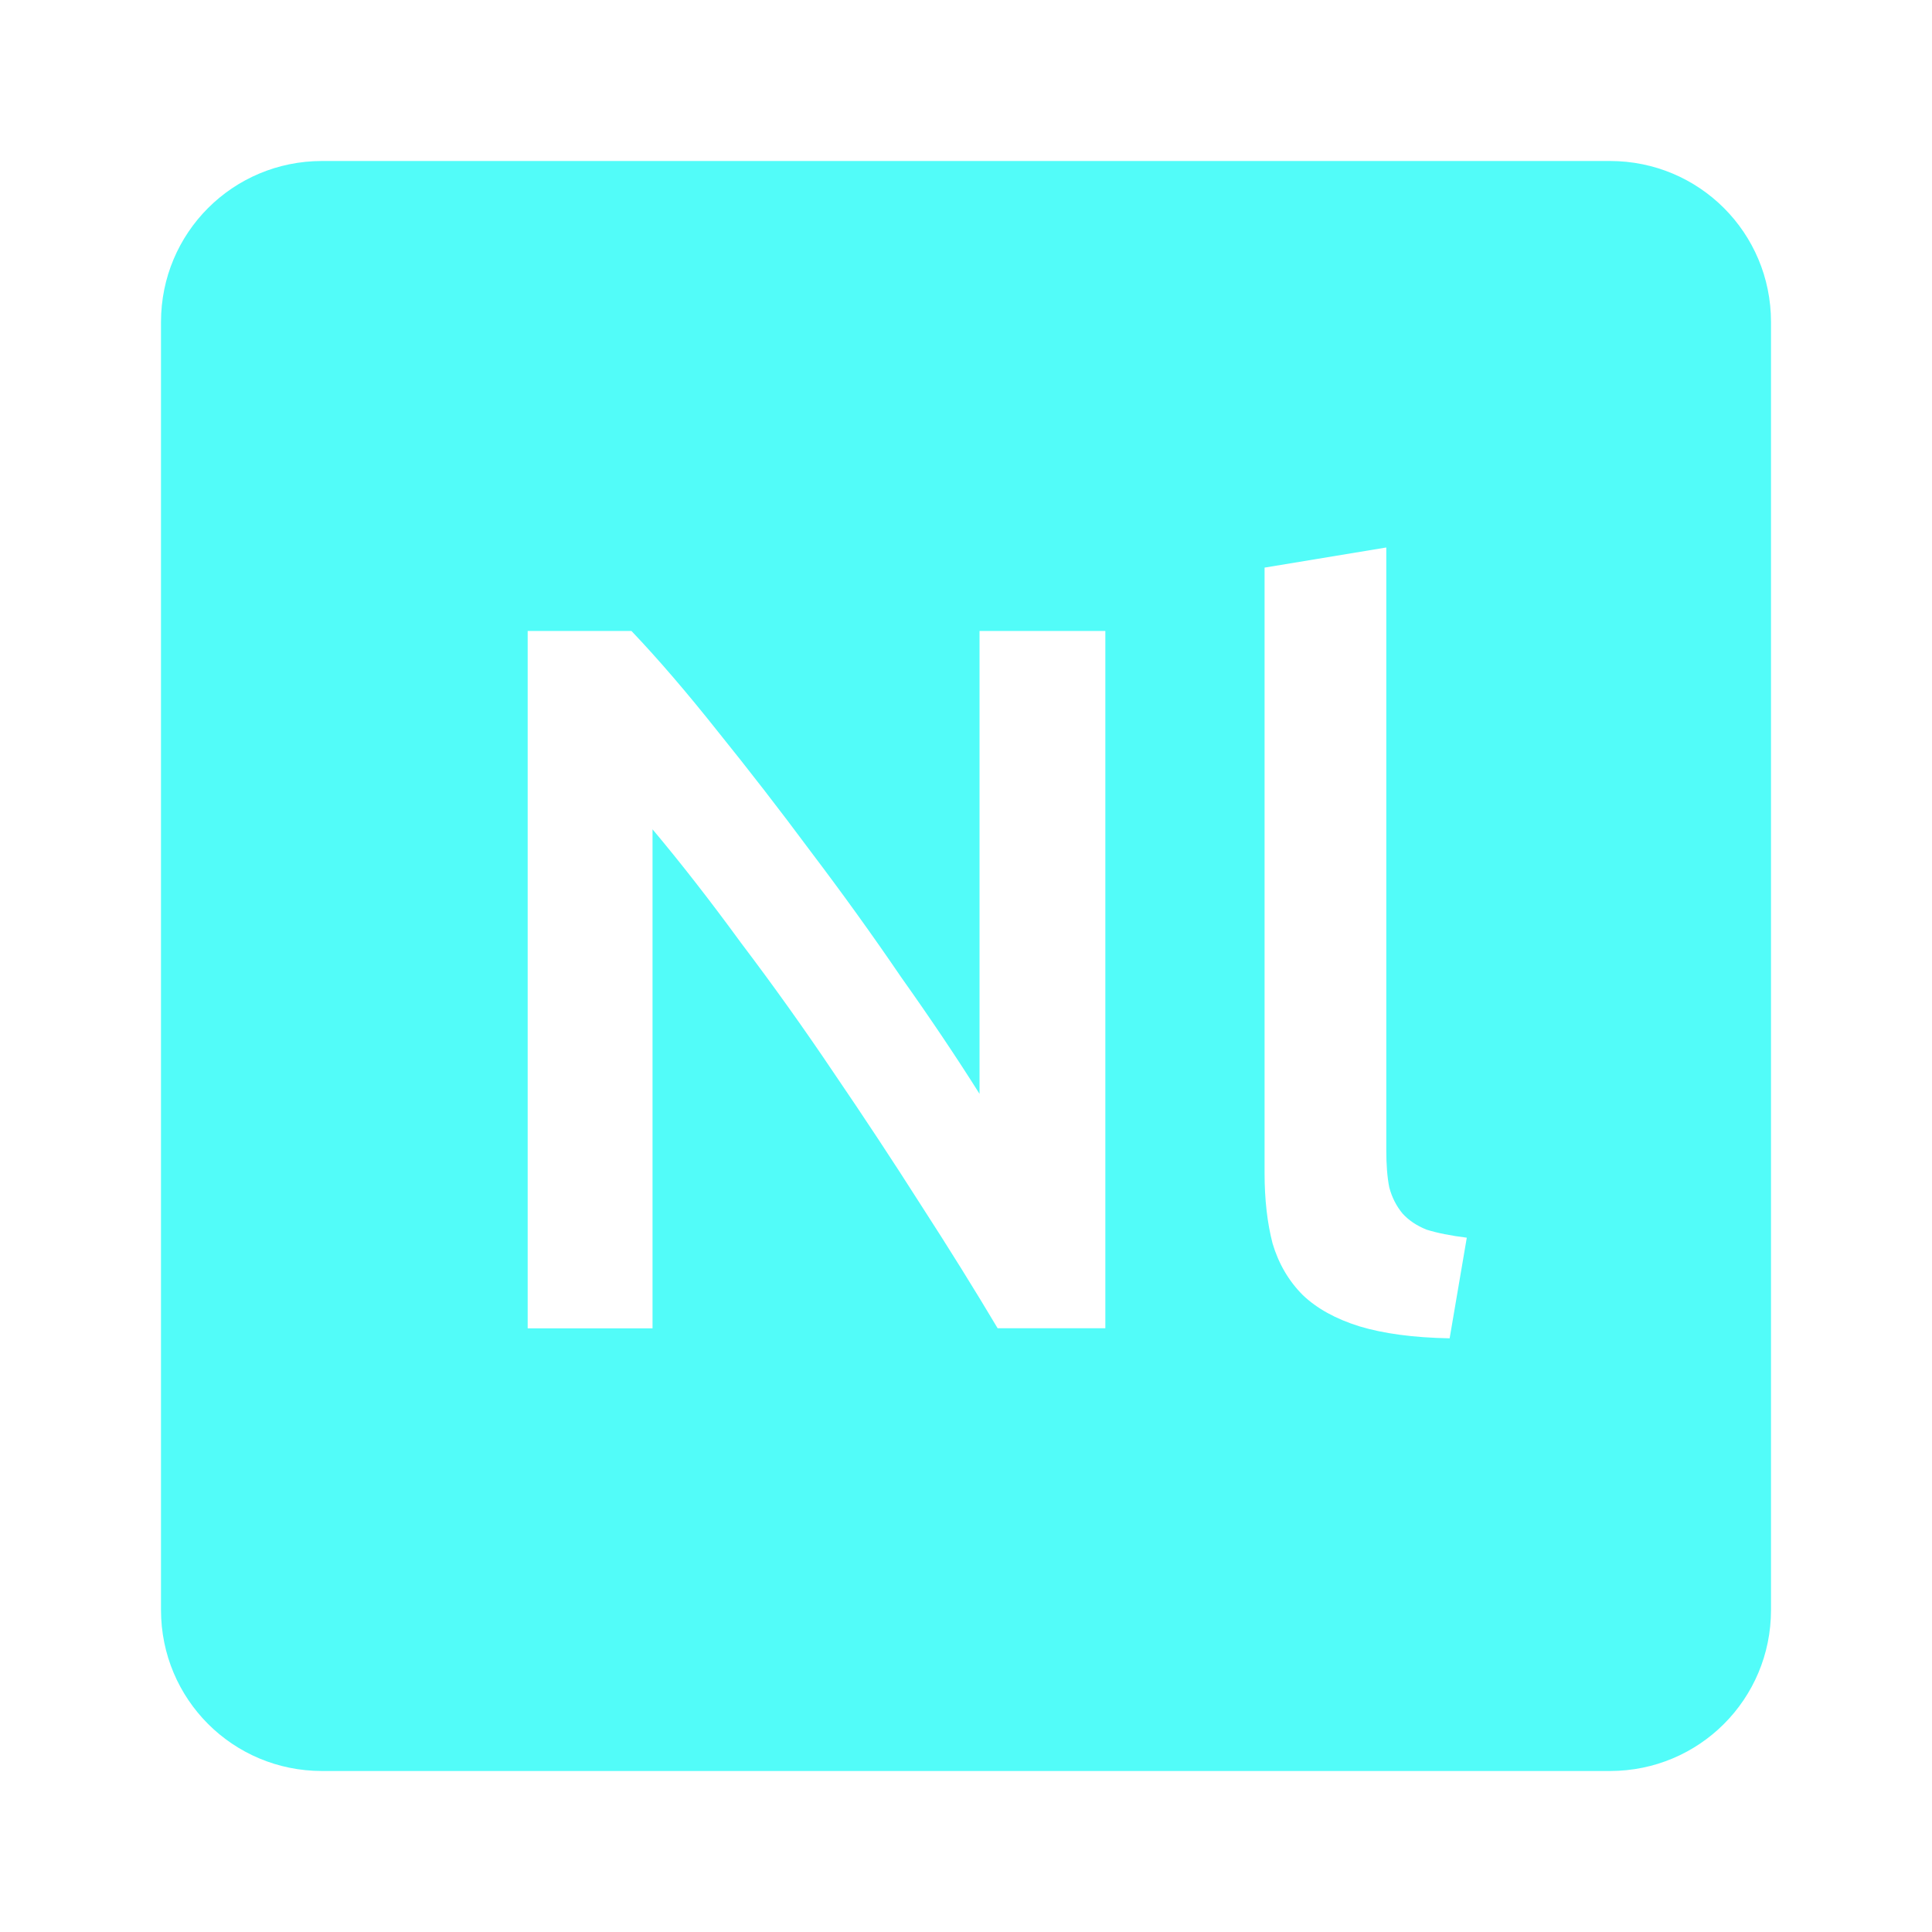 <svg xmlns="http://www.w3.org/2000/svg" viewBox="0 0 24 24">
 <path d="m 4 2 c -1.108 0 -2 0.892 -2 2 l 0 16 c 0 1.108 0.892 2 2 2 l 16 0 c 1.108 0 2 -0.892 2 -2 l 0 -16 c 0 -1.108 -0.892 -2 -2 -2 l -16 0 z m 13.221 4.801 0 7.486 c 0 0.183 0.012 0.338 0.037 0.463 0.033 0.125 0.089 0.233 0.164 0.324 0.075 0.083 0.174 0.151 0.299 0.201 0.133 0.042 0.3 0.075 0.5 0.1 l -0.213 1.25 c -0.45 -0.008 -0.825 -0.059 -1.125 -0.15 -0.292 -0.092 -0.524 -0.22 -0.699 -0.387 -0.175 -0.175 -0.3 -0.389 -0.375 -0.639 -0.067 -0.258 -0.1 -0.55 -0.1 -0.875 l 0 -7.523 1.512 -0.25 z m -10.666 1.037 1.289 0 c 0.333 0.35 0.691 0.767 1.074 1.25 0.383 0.475 0.767 0.97 1.15 1.486 0.392 0.517 0.767 1.037 1.125 1.563 0.367 0.517 0.691 1 0.975 1.451 l 0 -5.75 1.563 0 0 8.662 -1.338 0 c -0.283 -0.475 -0.599 -0.984 -0.949 -1.525 -0.35 -0.55 -0.713 -1.1 -1.088 -1.65 -0.375 -0.558 -0.759 -1.095 -1.15 -1.611 -0.383 -0.525 -0.75 -0.995 -1.1 -1.412 l 0 6.199 -1.551 0 0 -8.662 z" style="fill:#52fcf9;fill-opacity:1"/>
</svg>

